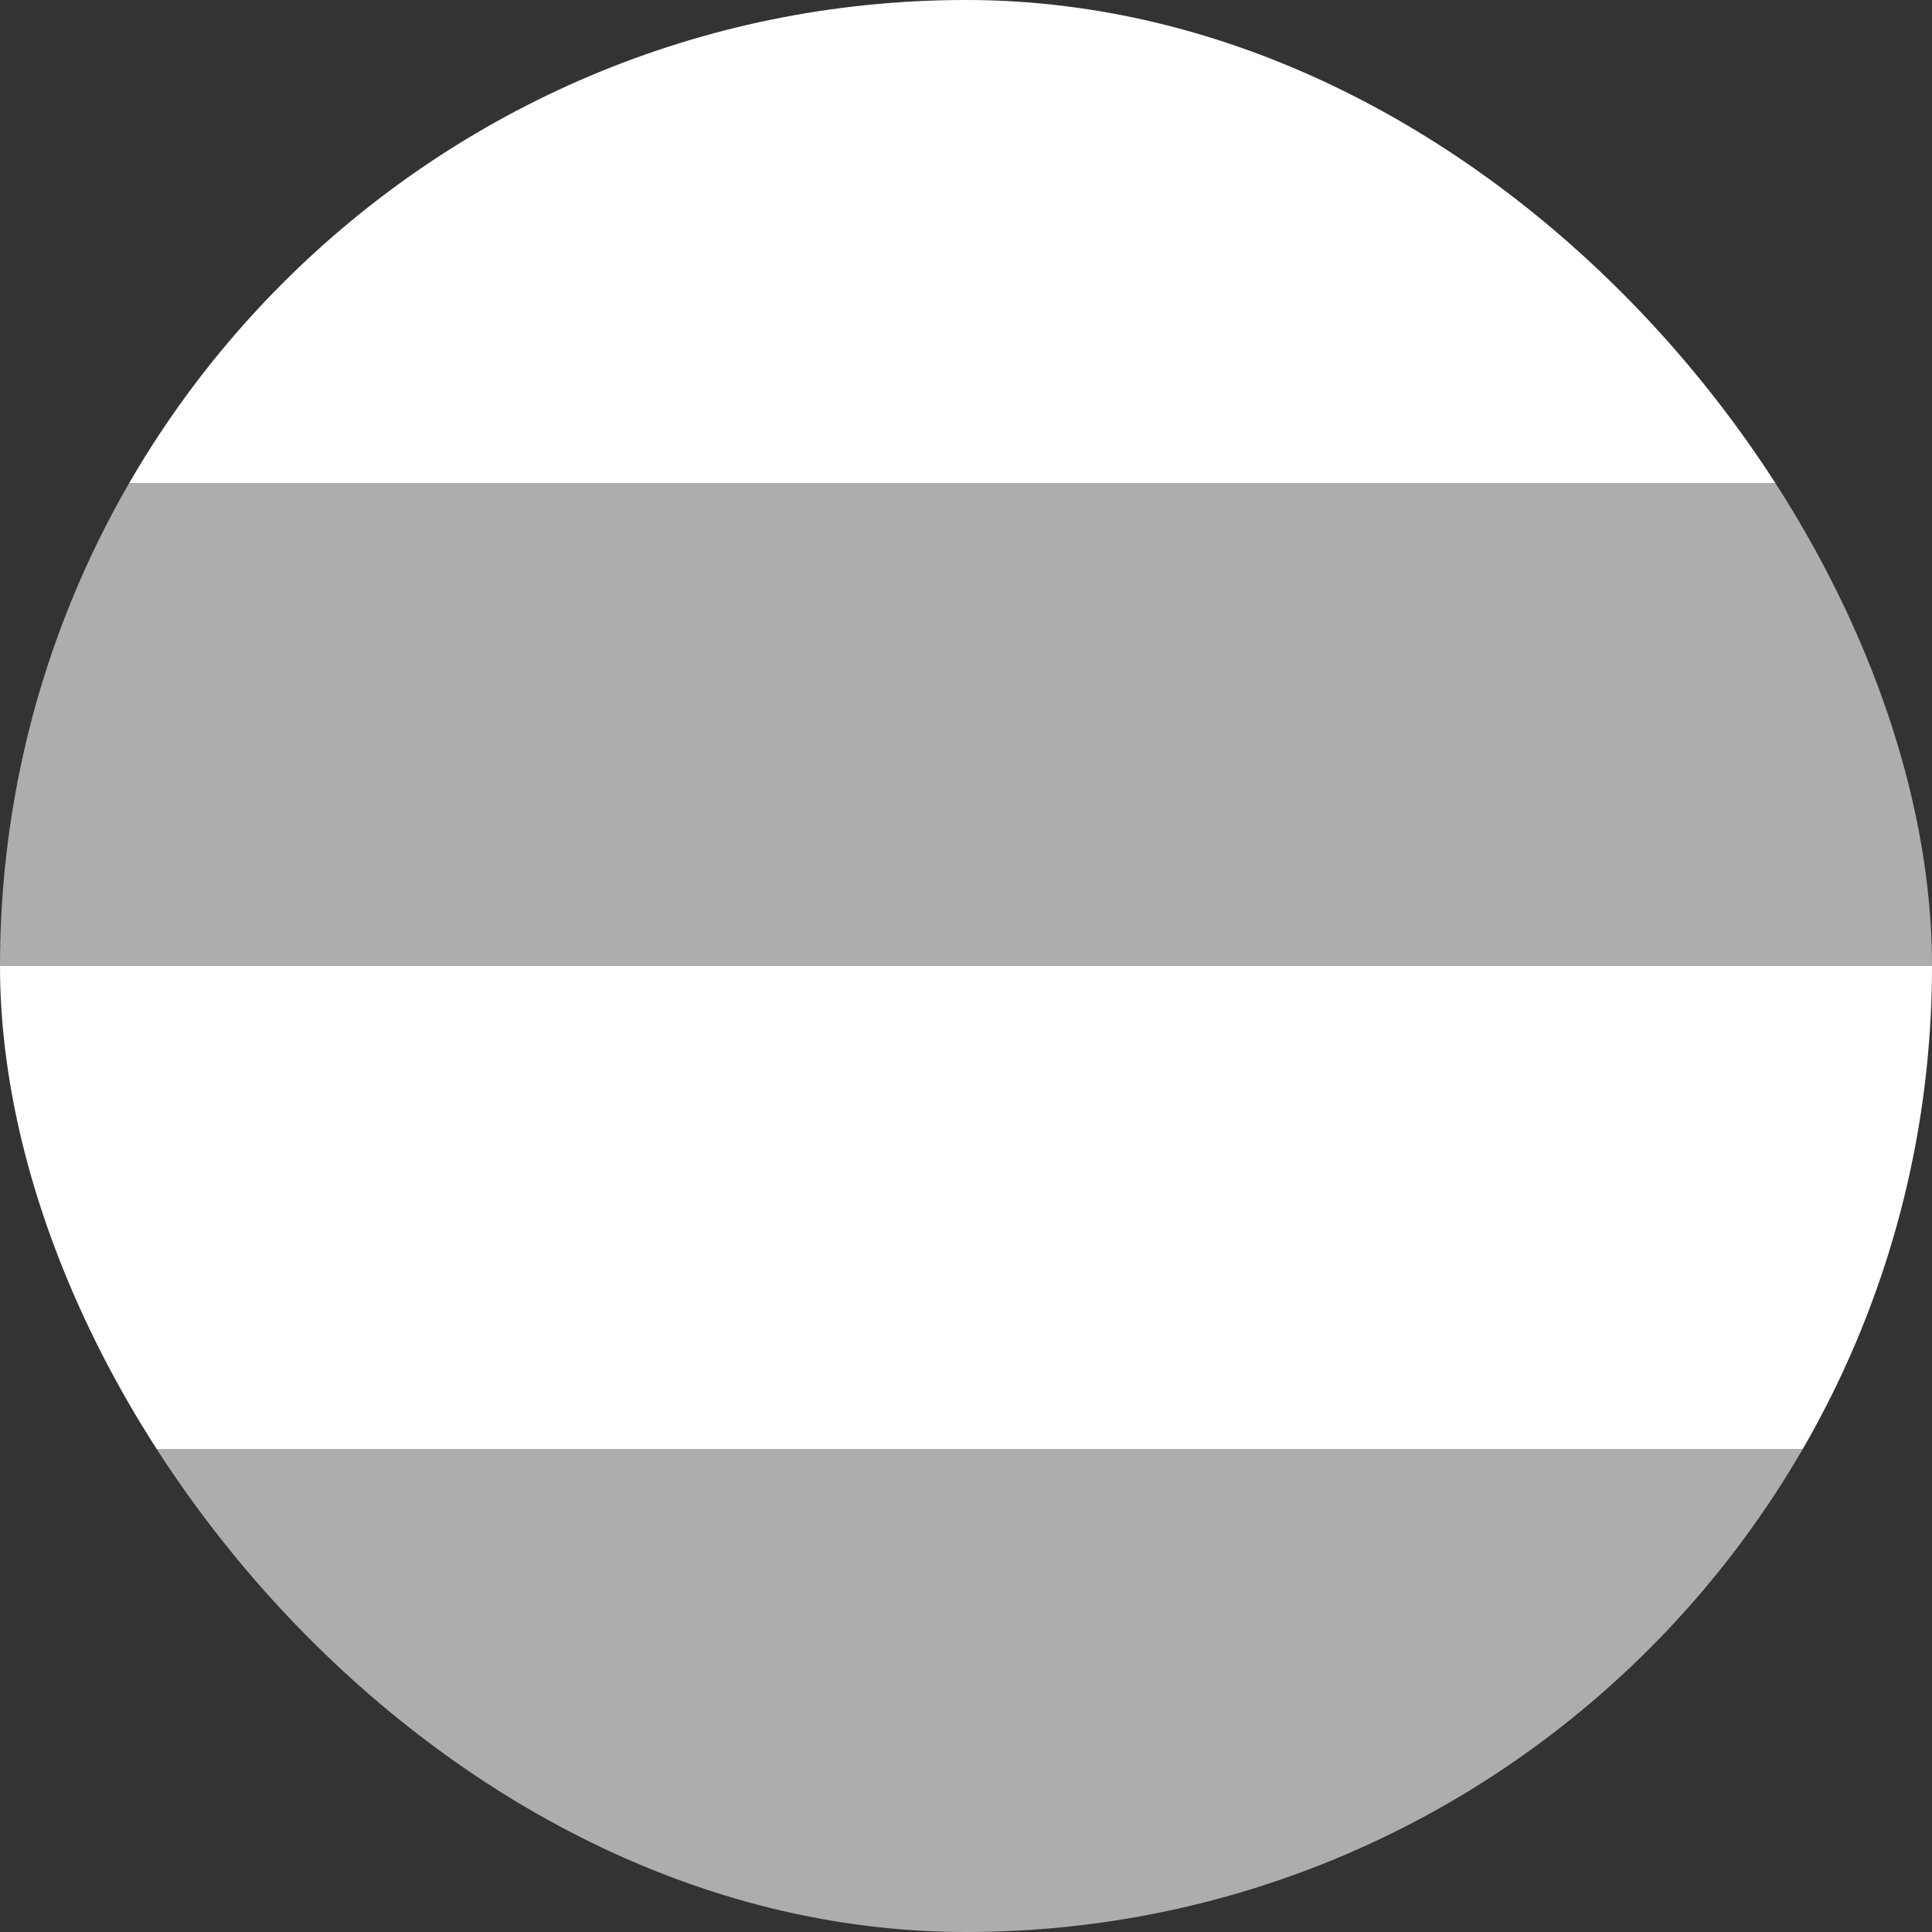 <svg width="32" height="32" viewBox="0 0 32 32" fill="none" xmlns="http://www.w3.org/2000/svg">
<rect x="0" y="0" width="32" height="32" fill="#333333" stroke="none"/>
<g clip-path="url(#clip0_83918_34322)">
<path d="M-42 16H82V24H-39.154L-42 16Z" fill="white"/>
<path d="M-50 0H82V8H-46.819L-50 0Z" fill="white"/>
<path opacity="0.6" d="M-39 24H82V32H-39V24Z" fill="white"/>
<path opacity="0.6" d="M-45 8H82V16H-45V8Z" fill="white"/>
</g>
<defs>
<clipPath id="clip0_83918_34322">
<rect width="32" height="32" rx="16" fill="white"/>
</clipPath>
</defs>
</svg>
